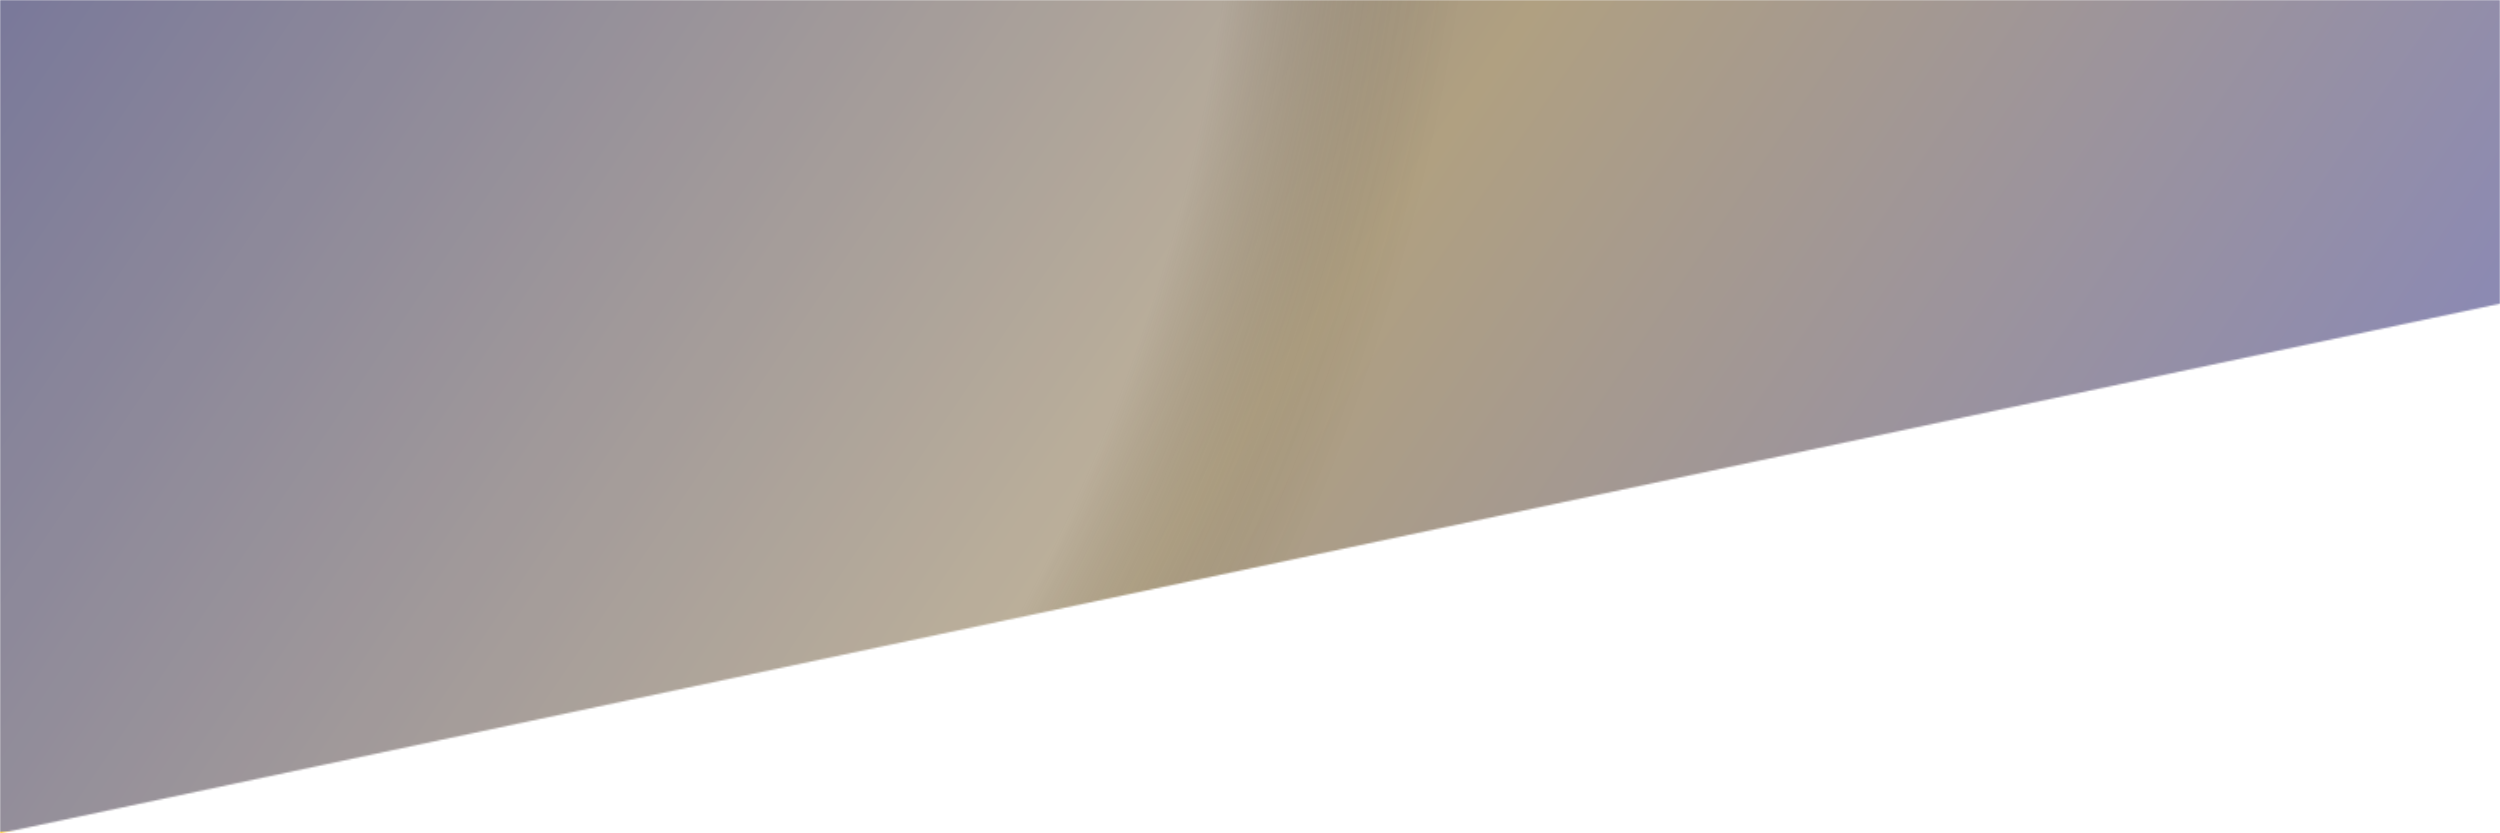 <svg width="1440" height="480" viewBox="0 0 1440 480" fill="none" xmlns="http://www.w3.org/2000/svg">
<mask id="mask0_11268_36500" style="mask-type:alpha" maskUnits="userSpaceOnUse" x="0" y="0" width="1440" height="480">
<path d="M0 0H1440V174.923L0 480V0Z" fill="#C4C4C4"/>
</mask>
<g mask="url(#mask0_11268_36500)">
<g filter="url(#filter0_f_11268_36500)">
<ellipse cx="823.562" cy="668.619" rx="283.075" ry="306.664" transform="rotate(-90 823.562 668.619)" fill="#FF7955"/>
</g>
<g filter="url(#filter1_f_11268_36500)">
<ellipse cx="1309.49" cy="59.514" rx="326.029" ry="353.198" transform="rotate(-90 1309.49 59.514)" fill="#FF7955"/>
</g>
<g filter="url(#filter2_f_11268_36500)">
<ellipse cx="331" cy="271.5" rx="459.5" ry="498" transform="rotate(-90 331 271.5)" fill="#FF7955"/>
</g>
<g filter="url(#filter3_f_11268_36500)">
<ellipse cx="1356.03" cy="554.546" rx="350.675" ry="379.898" transform="rotate(-90 1356.03 554.546)" fill="#FFA500"/>
</g>
<g filter="url(#filter4_f_11268_36500)">
<ellipse cx="239.222" cy="640.451" rx="254.908" ry="375.32" transform="rotate(-90 239.222 640.451)" fill="#FFCB37"/>
</g>
<g filter="url(#filter5_f_11268_36500)">
<ellipse cx="894.5" cy="156" rx="249" ry="366.5" transform="rotate(-90 894.5 156)" fill="#FFCB37"/>
</g>
<g filter="url(#filter6_f_11268_36500)">
<ellipse cx="315" cy="-152.5" rx="321.5" ry="564" transform="rotate(-90 315 -152.5)" fill="#FFA500"/>
</g>
<g style="mix-blend-mode:hard-light">
<rect y="479" width="479" height="1440" transform="rotate(-90 0 479)" fill="url(#paint0_linear_11268_36500)"/>
<rect y="479" width="479" height="1440" transform="rotate(-90 0 479)" fill="url(#paint1_radial_11268_36500)" fill-opacity="0.2" style="mix-blend-mode:hard-light"/>
</g>
</g>
<defs>
<filter id="filter0_f_11268_36500" x="236.897" y="105.544" width="1173.33" height="1126.15" filterUnits="userSpaceOnUse" color-interpolation-filters="sRGB">
<feFlood flood-opacity="0" result="BackgroundImageFix"/>
<feBlend mode="normal" in="SourceGraphic" in2="BackgroundImageFix" result="shape"/>
<feGaussianBlur stdDeviation="140" result="effect1_foregroundBlur_11268_36500"/>
</filter>
<filter id="filter1_f_11268_36500" x="676.297" y="-546.515" width="1266.4" height="1212.06" filterUnits="userSpaceOnUse" color-interpolation-filters="sRGB">
<feFlood flood-opacity="0" result="BackgroundImageFix"/>
<feBlend mode="normal" in="SourceGraphic" in2="BackgroundImageFix" result="shape"/>
<feGaussianBlur stdDeviation="140" result="effect1_foregroundBlur_11268_36500"/>
</filter>
<filter id="filter2_f_11268_36500" x="-447" y="-468" width="1556" height="1479" filterUnits="userSpaceOnUse" color-interpolation-filters="sRGB">
<feFlood flood-opacity="0" result="BackgroundImageFix"/>
<feBlend mode="normal" in="SourceGraphic" in2="BackgroundImageFix" result="shape"/>
<feGaussianBlur stdDeviation="140" result="effect1_foregroundBlur_11268_36500"/>
</filter>
<filter id="filter3_f_11268_36500" x="696.131" y="-76.128" width="1319.79" height="1261.35" filterUnits="userSpaceOnUse" color-interpolation-filters="sRGB">
<feFlood flood-opacity="0" result="BackgroundImageFix"/>
<feBlend mode="normal" in="SourceGraphic" in2="BackgroundImageFix" result="shape"/>
<feGaussianBlur stdDeviation="140" result="effect1_foregroundBlur_11268_36500"/>
</filter>
<filter id="filter4_f_11268_36500" x="-416.099" y="105.543" width="1310.64" height="1069.82" filterUnits="userSpaceOnUse" color-interpolation-filters="sRGB">
<feFlood flood-opacity="0" result="BackgroundImageFix"/>
<feBlend mode="normal" in="SourceGraphic" in2="BackgroundImageFix" result="shape"/>
<feGaussianBlur stdDeviation="140" result="effect1_foregroundBlur_11268_36500"/>
</filter>
<filter id="filter5_f_11268_36500" x="248" y="-373" width="1293" height="1058" filterUnits="userSpaceOnUse" color-interpolation-filters="sRGB">
<feFlood flood-opacity="0" result="BackgroundImageFix"/>
<feBlend mode="normal" in="SourceGraphic" in2="BackgroundImageFix" result="shape"/>
<feGaussianBlur stdDeviation="140" result="effect1_foregroundBlur_11268_36500"/>
</filter>
<filter id="filter6_f_11268_36500" x="-529" y="-754" width="1688" height="1203" filterUnits="userSpaceOnUse" color-interpolation-filters="sRGB">
<feFlood flood-opacity="0" result="BackgroundImageFix"/>
<feBlend mode="normal" in="SourceGraphic" in2="BackgroundImageFix" result="shape"/>
<feGaussianBlur stdDeviation="140" result="effect1_foregroundBlur_11268_36500"/>
</filter>
<linearGradient id="paint0_linear_11268_36500" x1="479" y1="479" x2="-265.559" y2="1576.3" gradientUnits="userSpaceOnUse">
<stop stop-color="#585781"/>
<stop offset="0.552" stop-color="#B0A081"/>
<stop offset="1" stop-color="#8988B6"/>
</linearGradient>
<radialGradient id="paint1_radial_11268_36500" cx="0" cy="0" r="1" gradientUnits="userSpaceOnUse" gradientTransform="translate(415.296 519.781) rotate(118.445) scale(748.025 995.096)">
<stop offset="0.827" stop-color="white"/>
<stop offset="1" stop-opacity="0"/>
</radialGradient>
</defs>
</svg>
